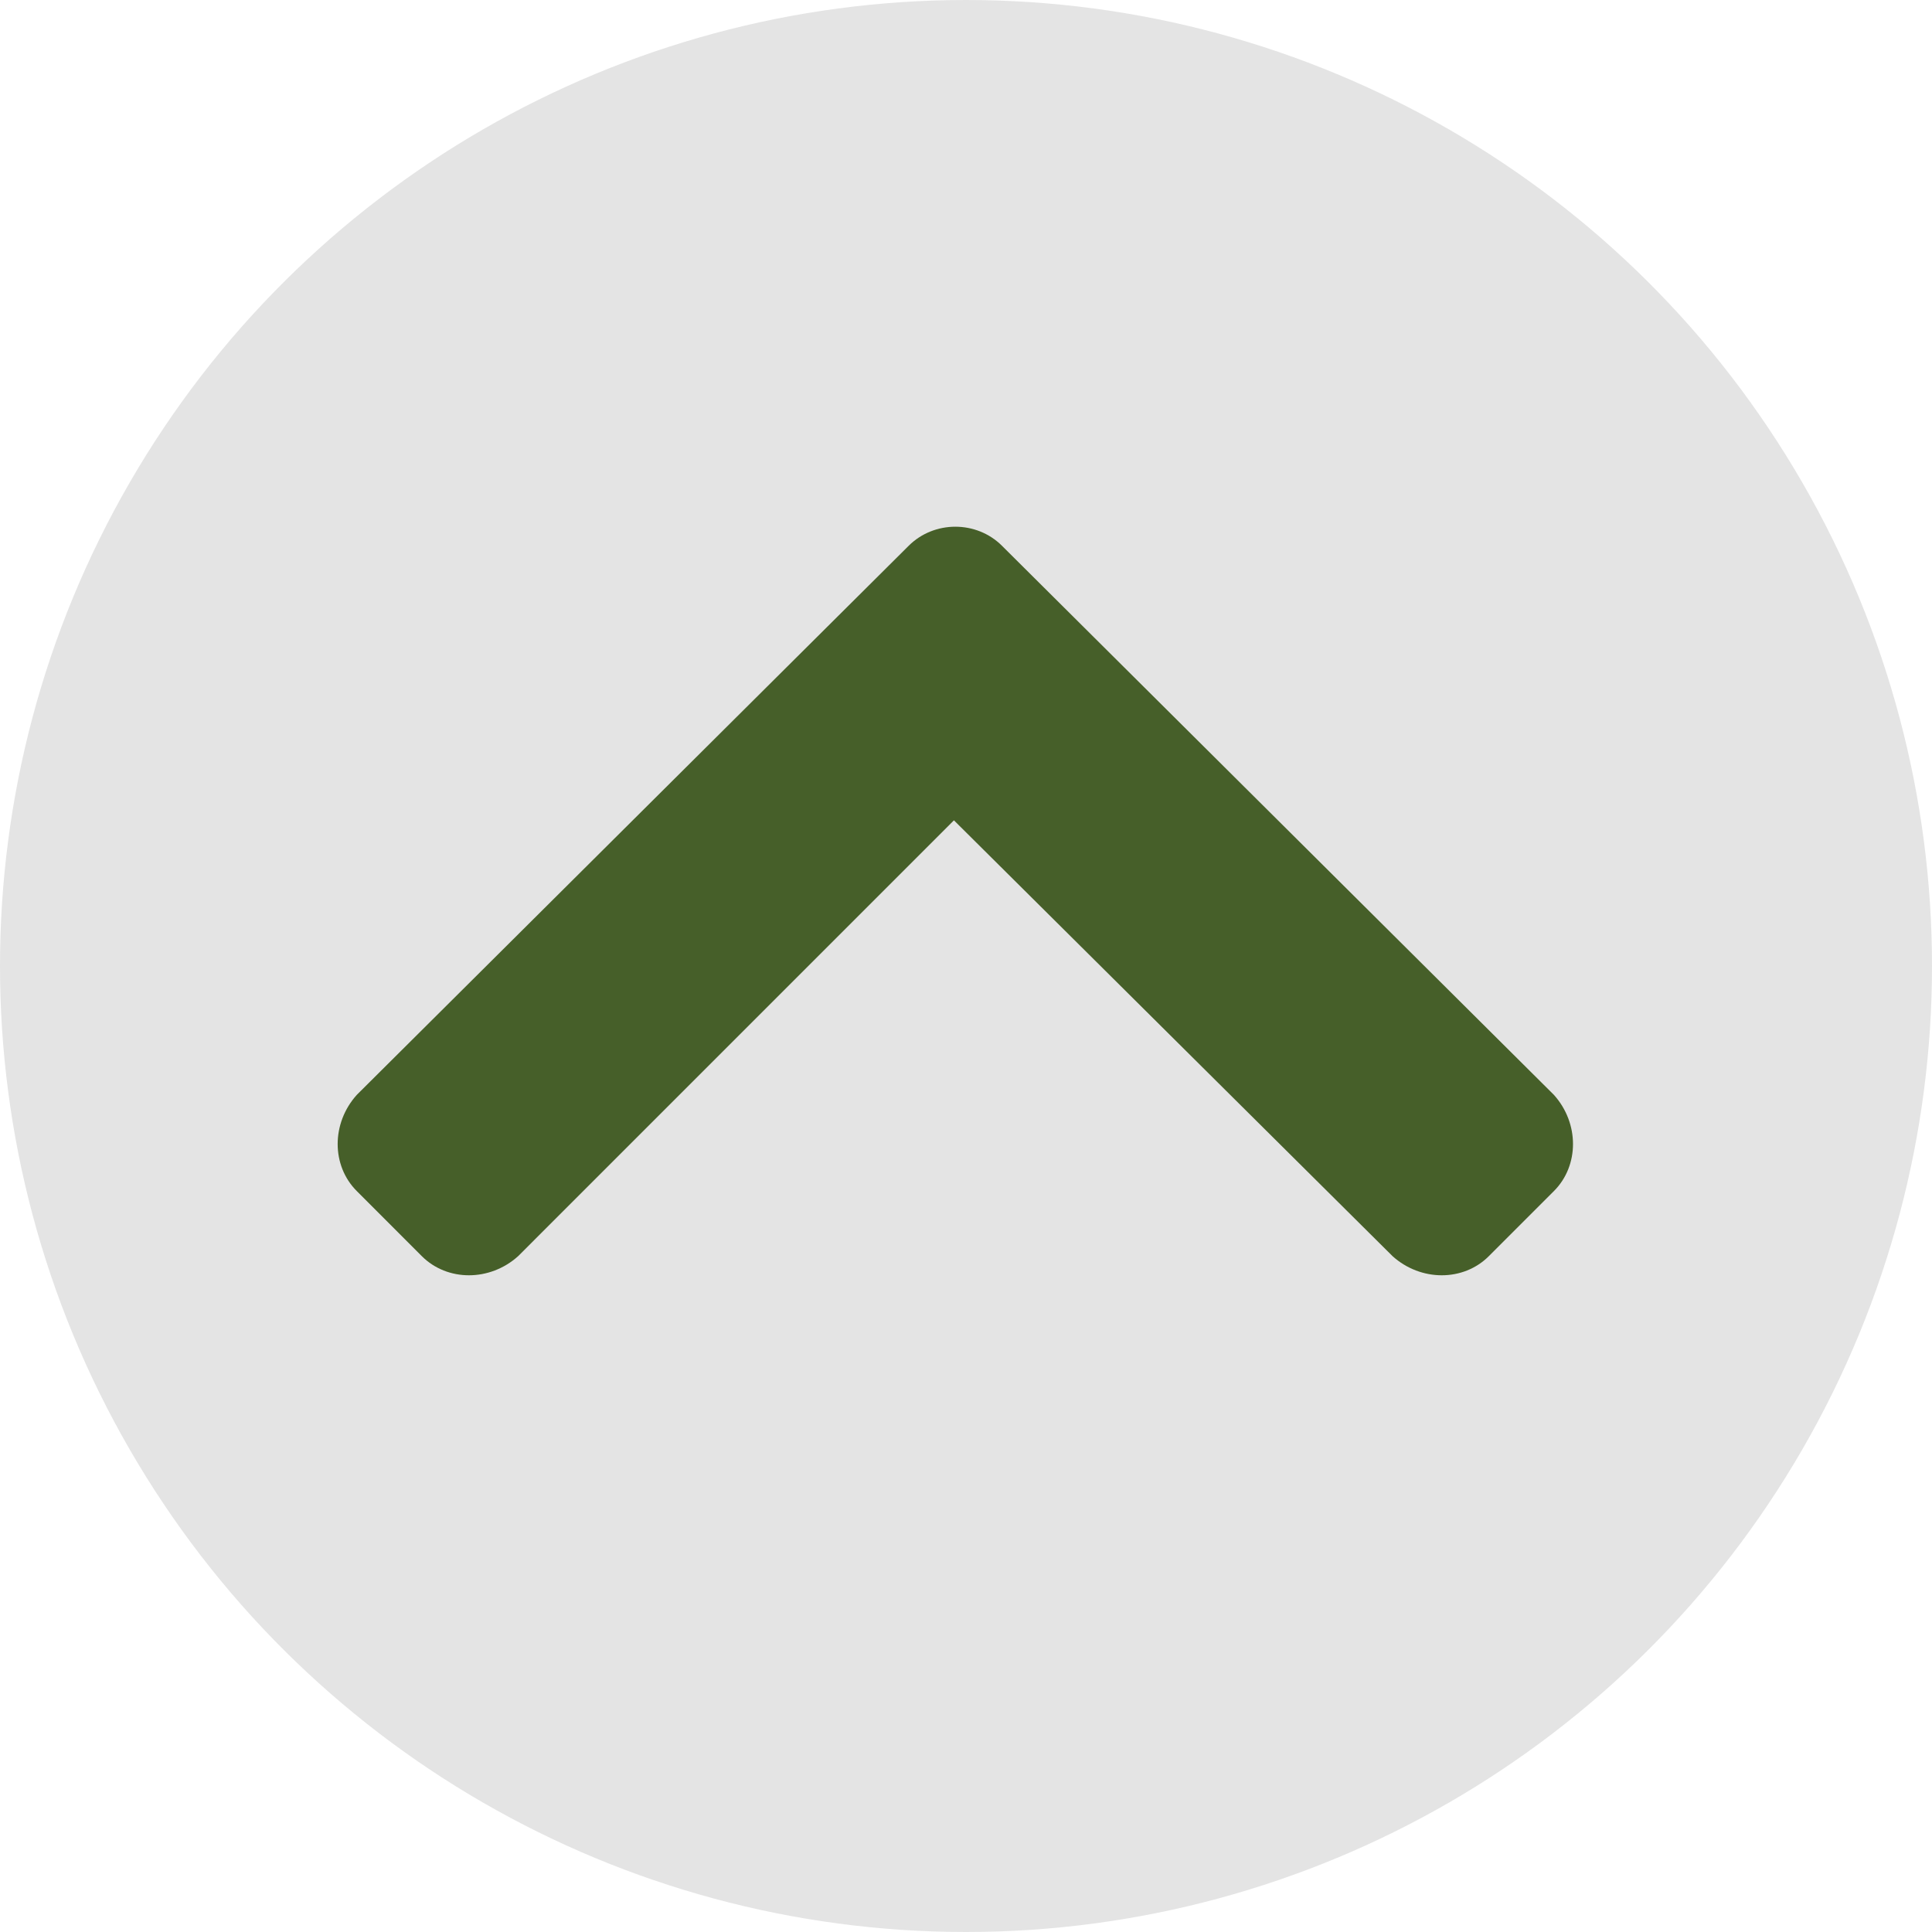 <svg width="40" height="40" viewBox="0 0 40 40" fill="none" xmlns="http://www.w3.org/2000/svg">
<circle cx="20" cy="20" r="20" transform="rotate(-90 20 20)" fill="#D9D9D9" fill-opacity="0.7"/>
<path d="M20.746 11.301L32.172 22.668C32.699 23.254 32.699 24.133 32.172 24.66L30.824 26.008C30.297 26.535 29.418 26.535 28.832 26.008L19.75 16.984L10.727 26.008C10.141 26.535 9.262 26.535 8.734 26.008L7.387 24.66C6.859 24.133 6.859 23.254 7.387 22.668L18.812 11.301C19.34 10.773 20.219 10.773 20.746 11.301Z" fill="#465F29"/>
</svg>

